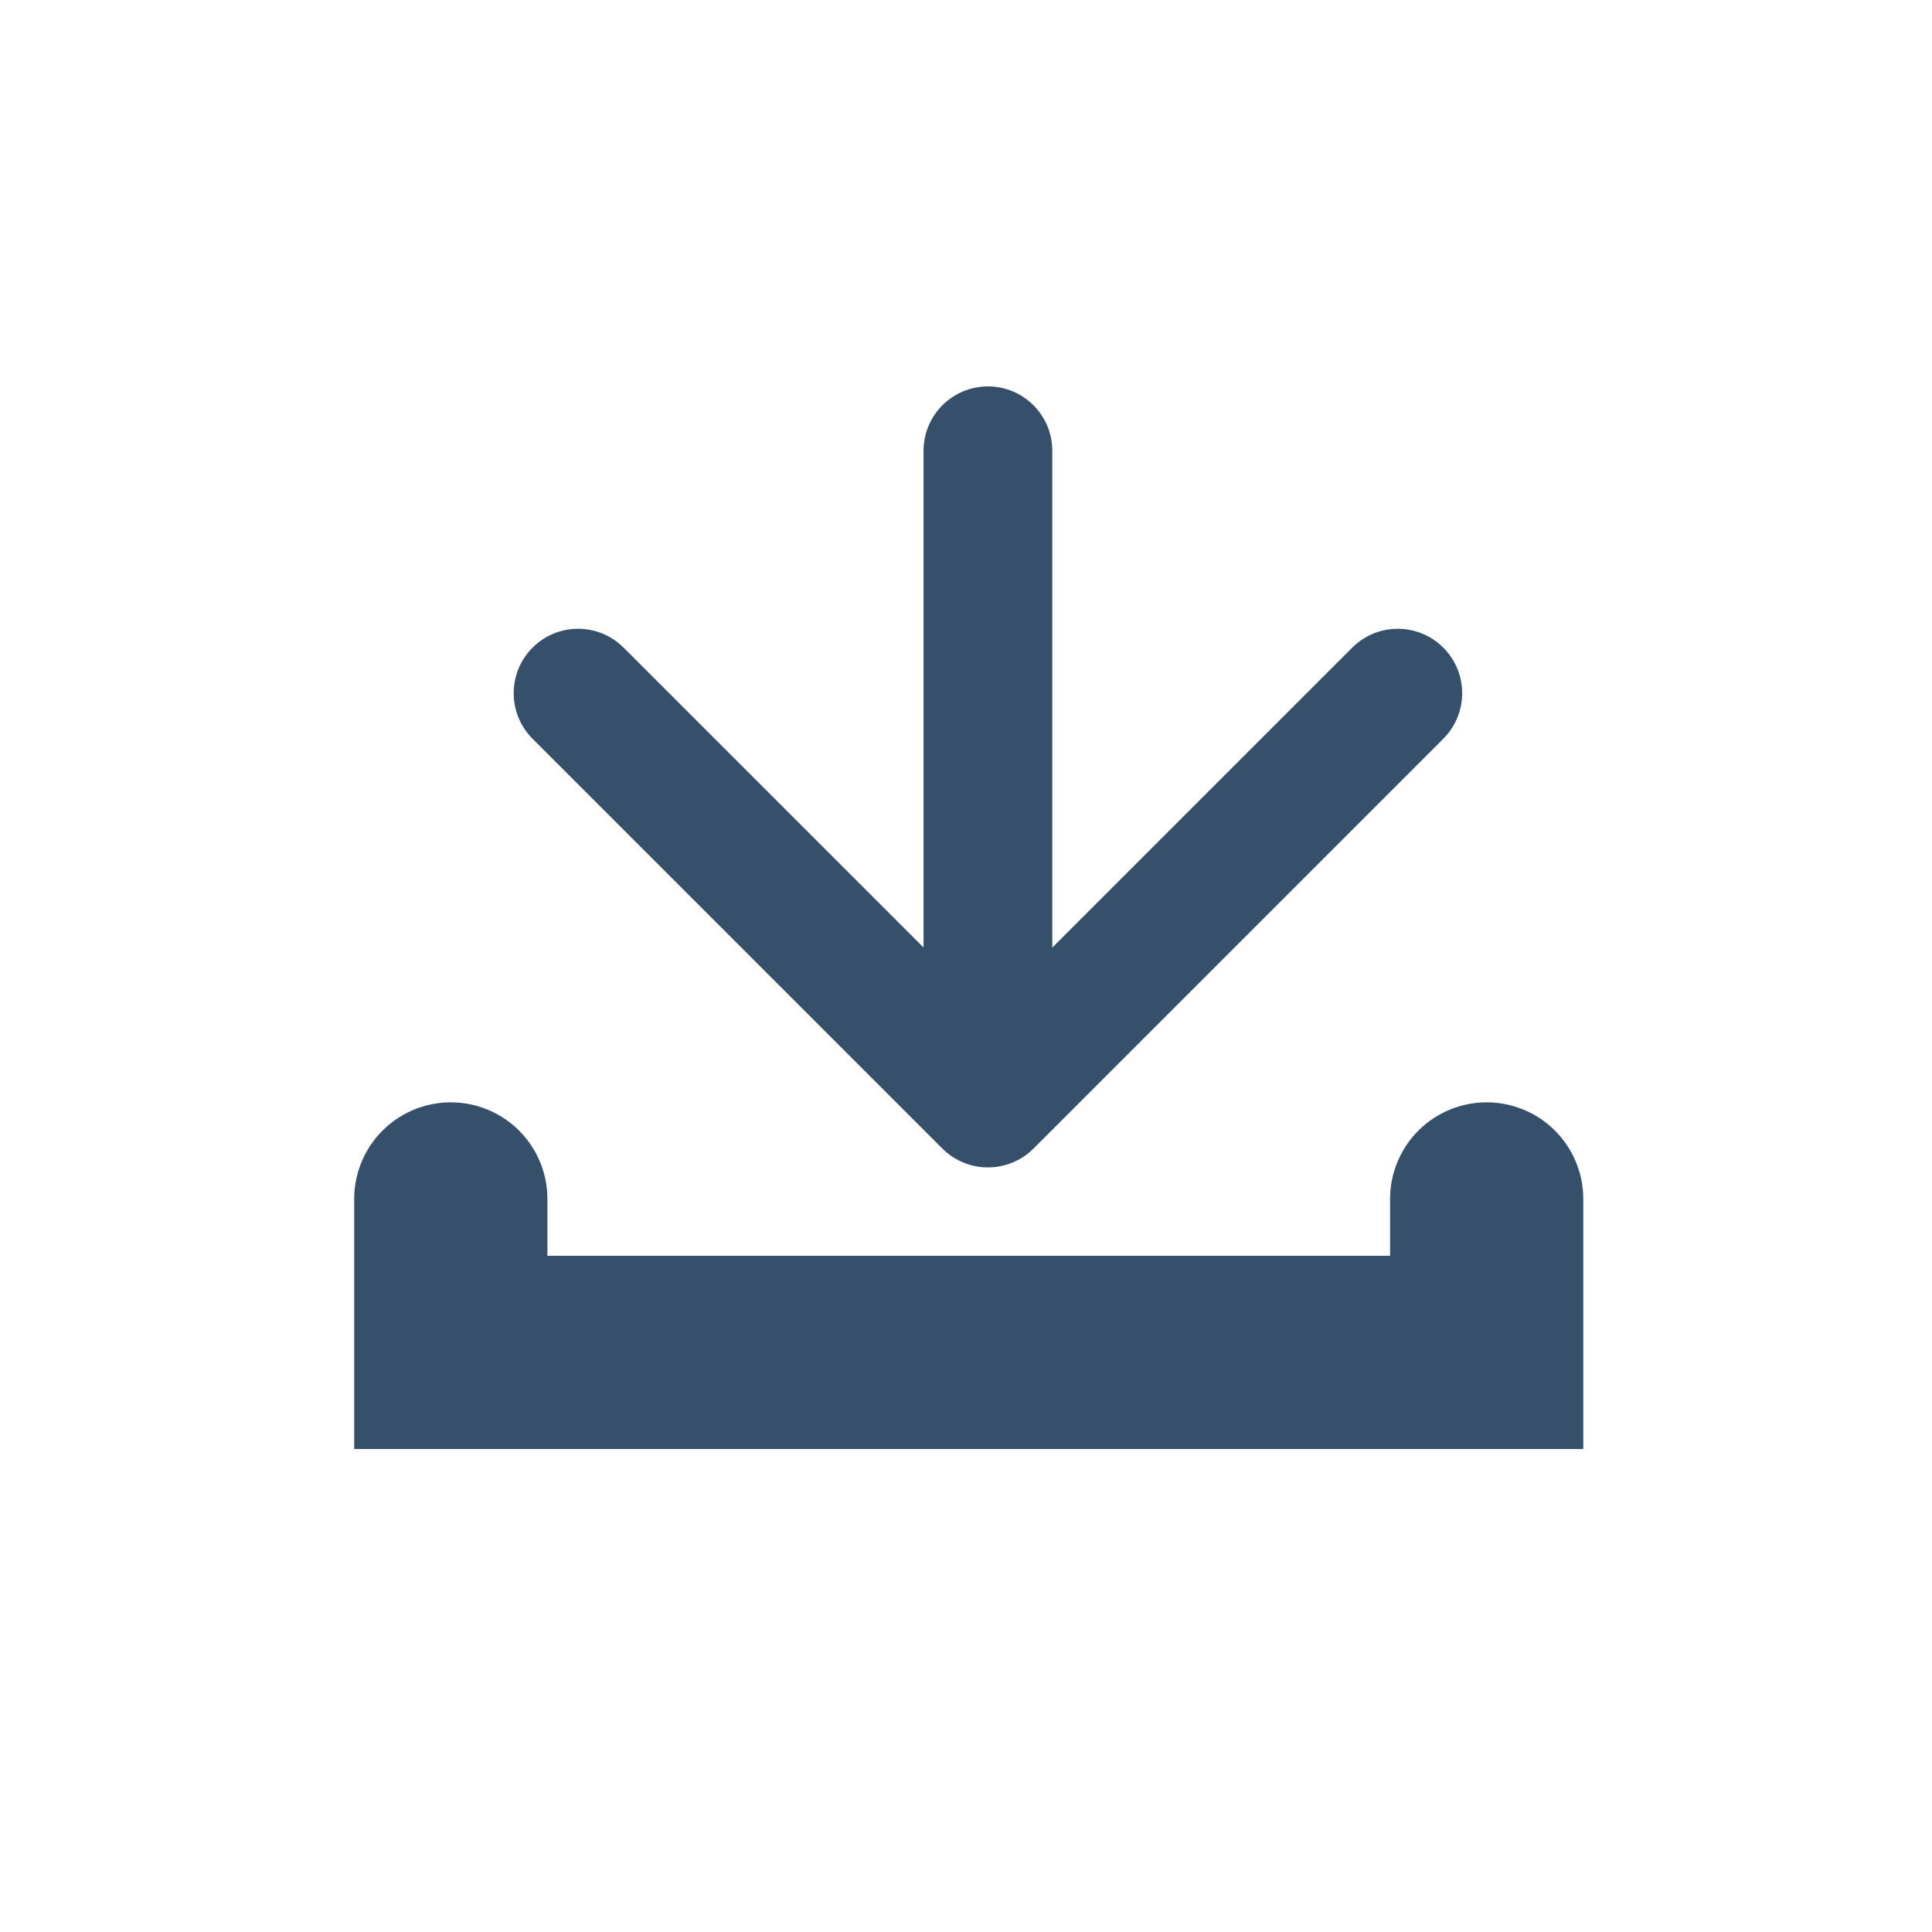 <svg width="30" height="30" viewBox="0 0 30 30" fill="none" xmlns="http://www.w3.org/2000/svg">
<path d="M7 18.617V21H23.085V18.617" stroke="#364F6B" stroke-width="3" stroke-linecap="round"/>
<path d="M16.34 7C16.34 6.448 15.893 6 15.341 6C14.788 6 14.341 6.448 14.341 7H16.34ZM14.633 17.835C15.024 18.225 15.657 18.225 16.048 17.835L22.412 11.471C22.802 11.08 22.802 10.447 22.412 10.057C22.021 9.666 21.388 9.666 20.997 10.057L15.341 15.713L9.684 10.057C9.293 9.666 8.66 9.666 8.269 10.057C7.879 10.447 7.879 11.08 8.269 11.471L14.633 17.835ZM14.341 7V17.128H16.34V7H14.341Z" fill="#364F6B"/>
</svg>
